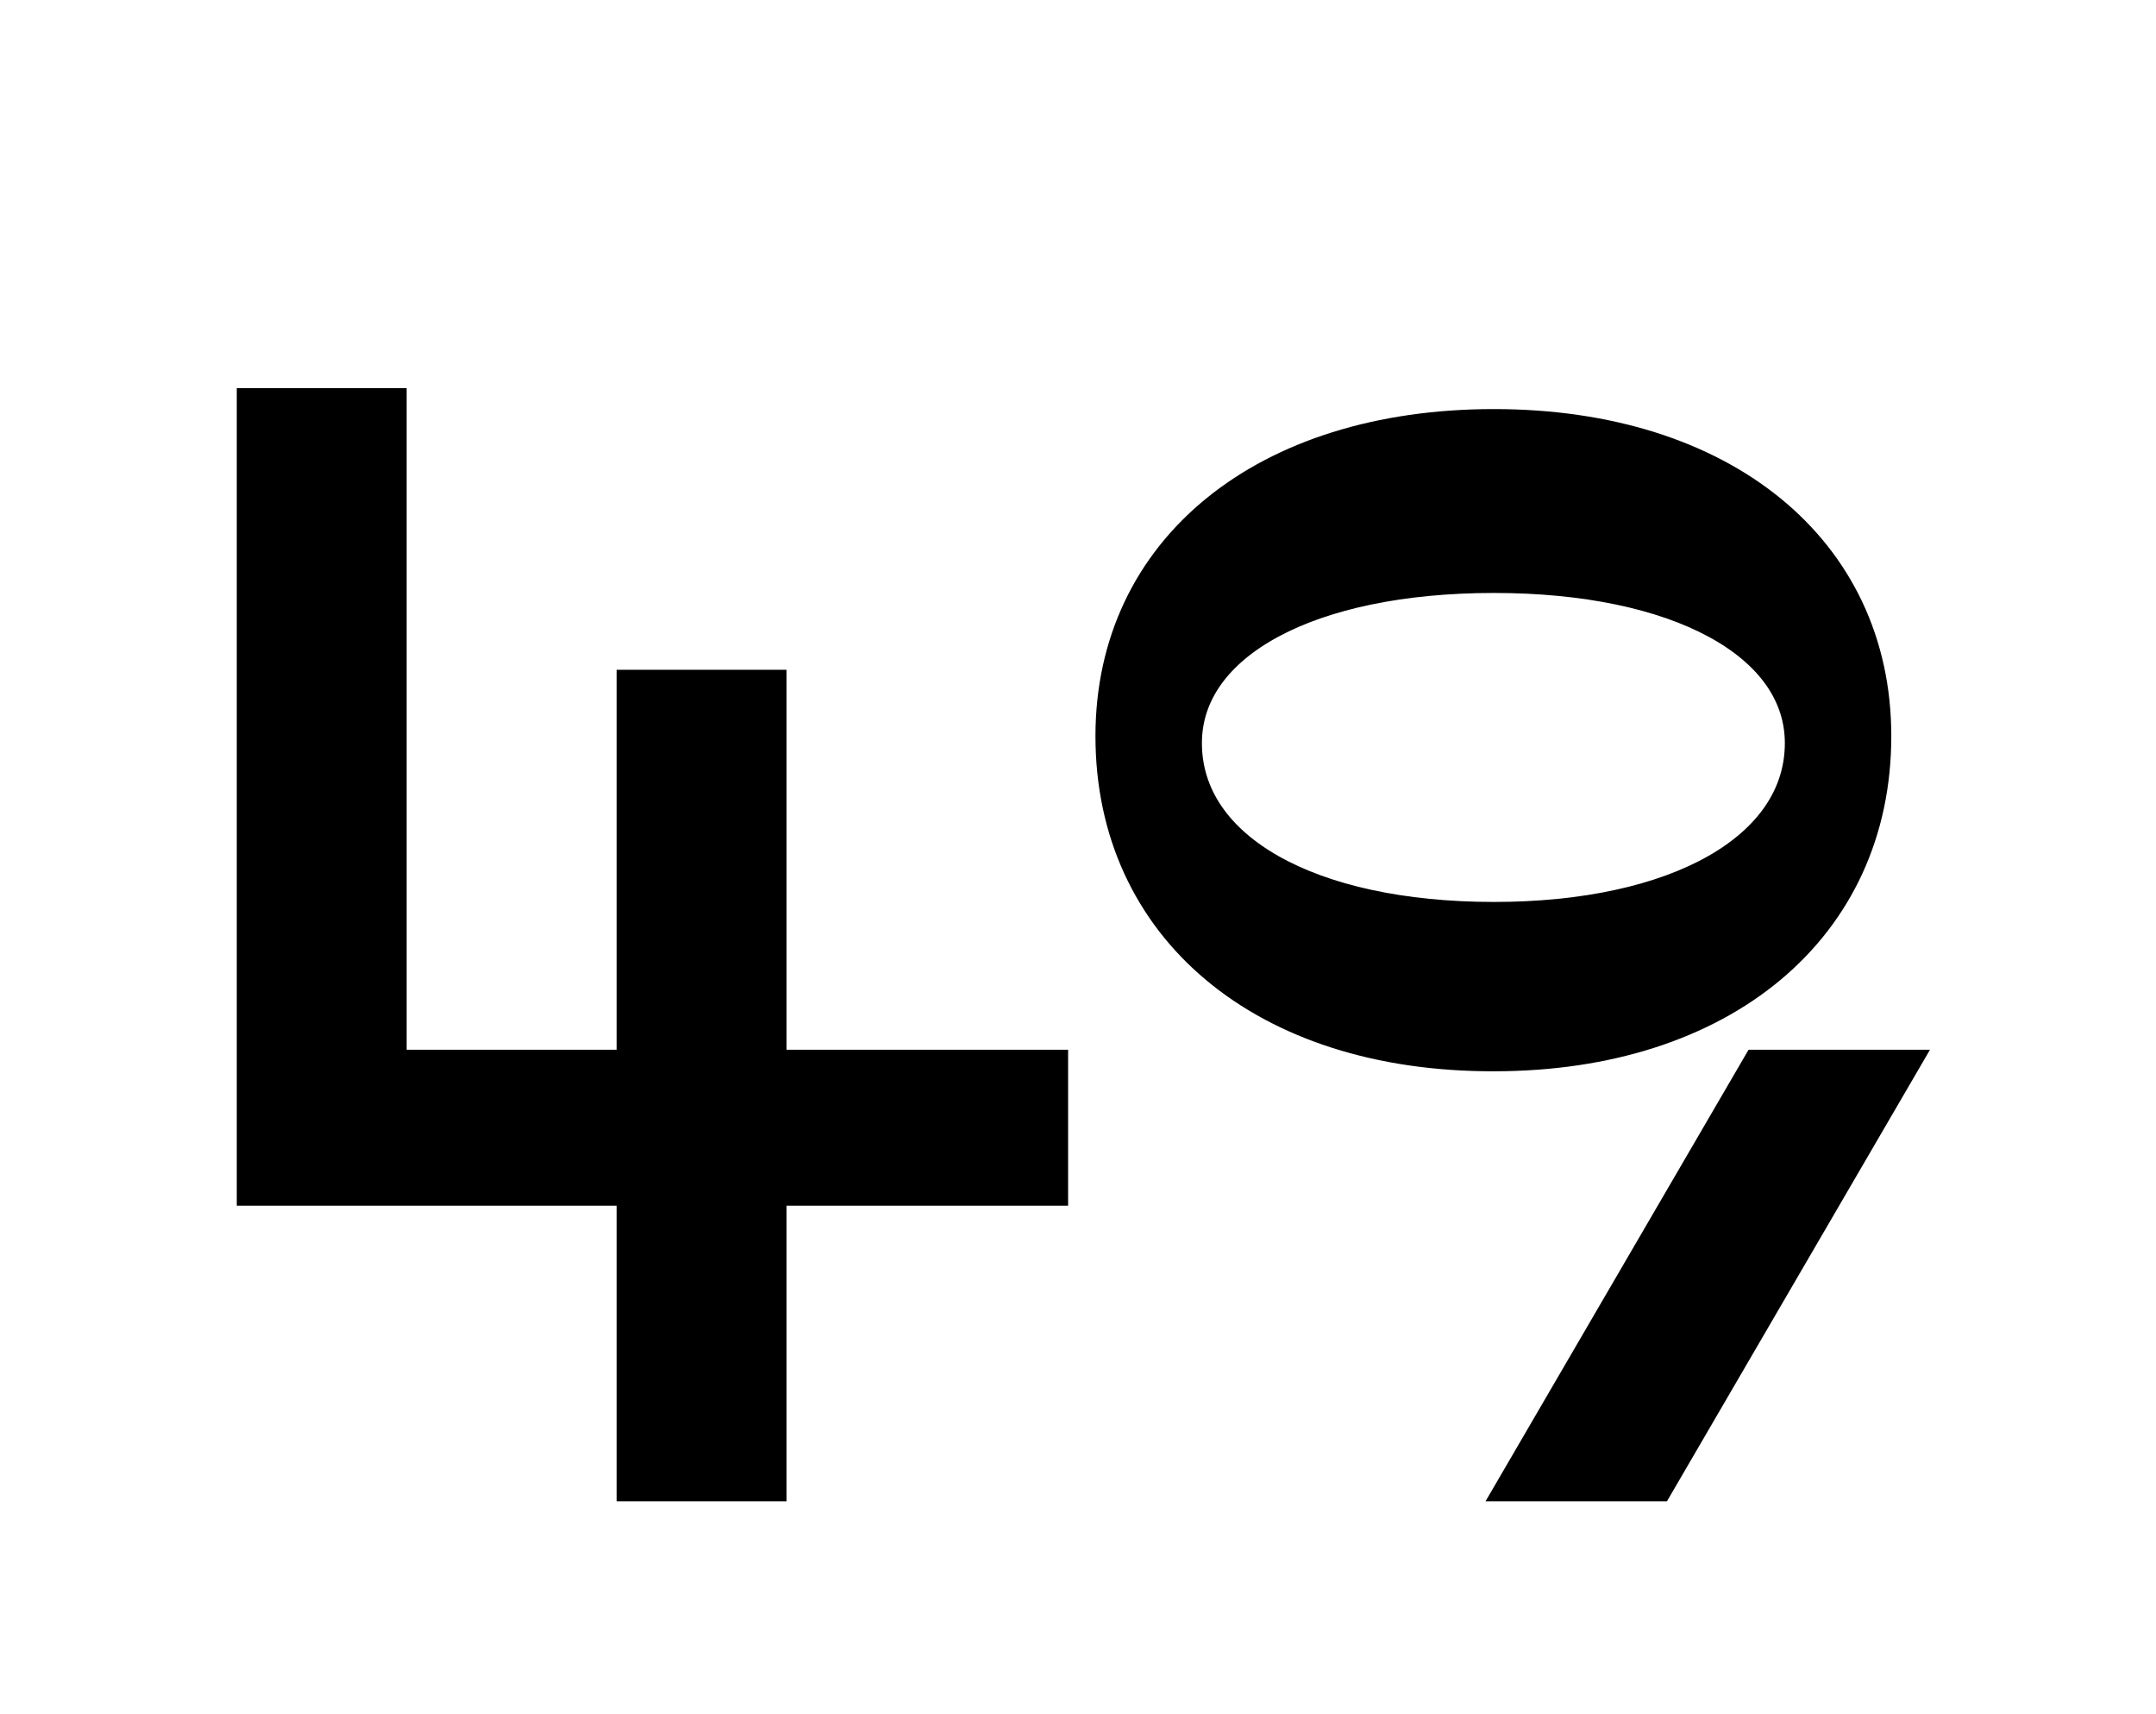 <?xml version="1.0" encoding="utf-8"?>
<!-- Generator: Adobe Illustrator 23.0.4, SVG Export Plug-In . SVG Version: 6.00 Build 0)  -->
<svg version="1.1" id="Layer_1" xmlns="http://www.w3.org/2000/svg" xmlns:xlink="http://www.w3.org/1999/xlink" x="0px" y="0px"
	 viewBox="0 0 370.6 294.5" style="enable-background:new 0 0 370.6 294.5;" xml:space="preserve">
<style type="text/css">
	.st0{stroke:#000000;stroke-width:5;stroke-miterlimit:10;}
</style>
<title>Untitled-4</title>
<g id="Layer_4">
	<path class="st0" d="M108.5,182.9v-65.3h24.2v65.3h48.4v21.8h-48.4v50.8h-24.2v-50.8H43.2V69.2h24.2v113.7H108.5z"/>
	<path class="st0" d="M190.8,126.5c0-32.2,26.4-53.7,66-53.7c39.4,0,65.8,21.5,65.8,53.7c0,33.1-26.4,55.1-65.8,55.1
		C217.1,181.7,190.8,159.6,190.8,126.5z M204.1,127.7c0,17.9,21,29.8,52.7,29.8c31.4,0,52.5-11.9,52.5-29.8
		c0-16.9-21-28.3-52.5-28.3C225.1,99.4,204.1,110.8,204.1,127.7z M302,182.9h25.4l-42.3,72.6h-25.4L302,182.9z"/>
</g>
</svg>

